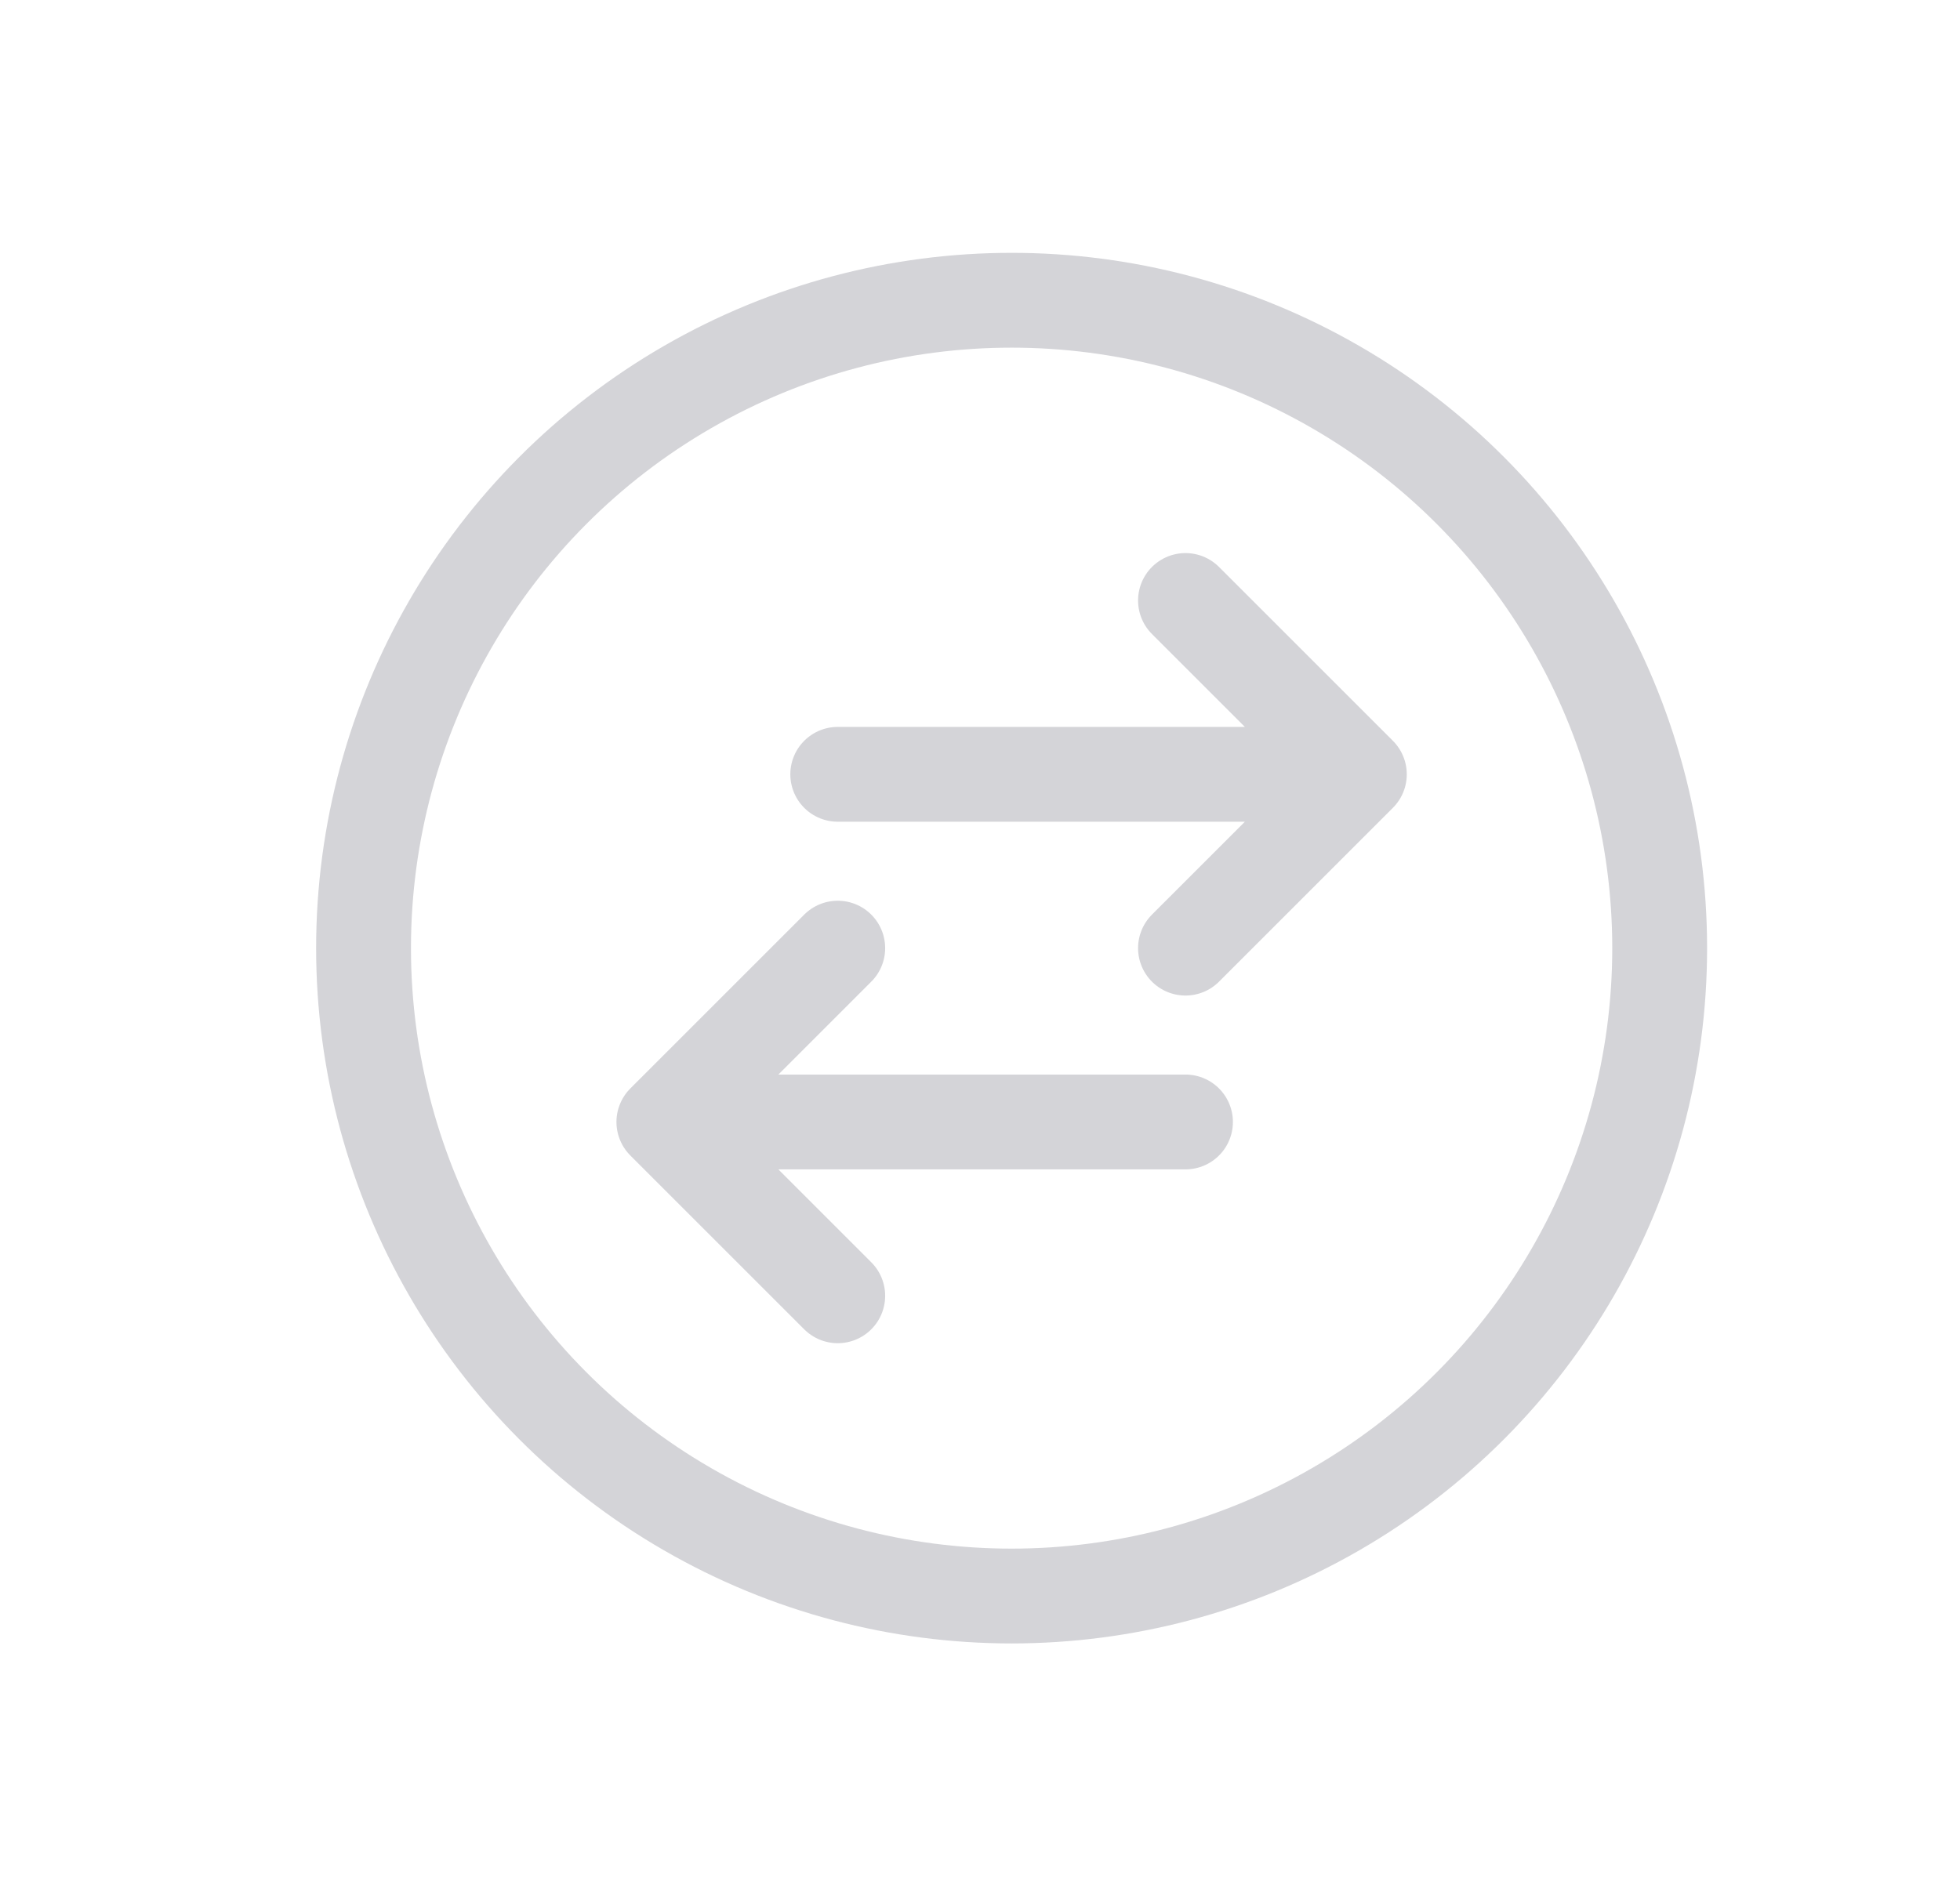 <svg width="31" height="30" viewBox="0 0 31 30" fill="none" xmlns="http://www.w3.org/2000/svg">
<circle cx="16" cy="15" r="10.25" stroke="#D4D4D8" stroke-width="1.5"/>
<path d="M13.25 20.5L10.5 17.75M10.5 17.75L13.25 15M10.5 17.75H18.75M18.75 9.5L21.5 12.25M21.5 12.25L18.75 15M21.5 12.25H13.25" stroke="#D4D4D8" stroke-width="1.5" stroke-linecap="round" stroke-linejoin="round"/>
</svg>
